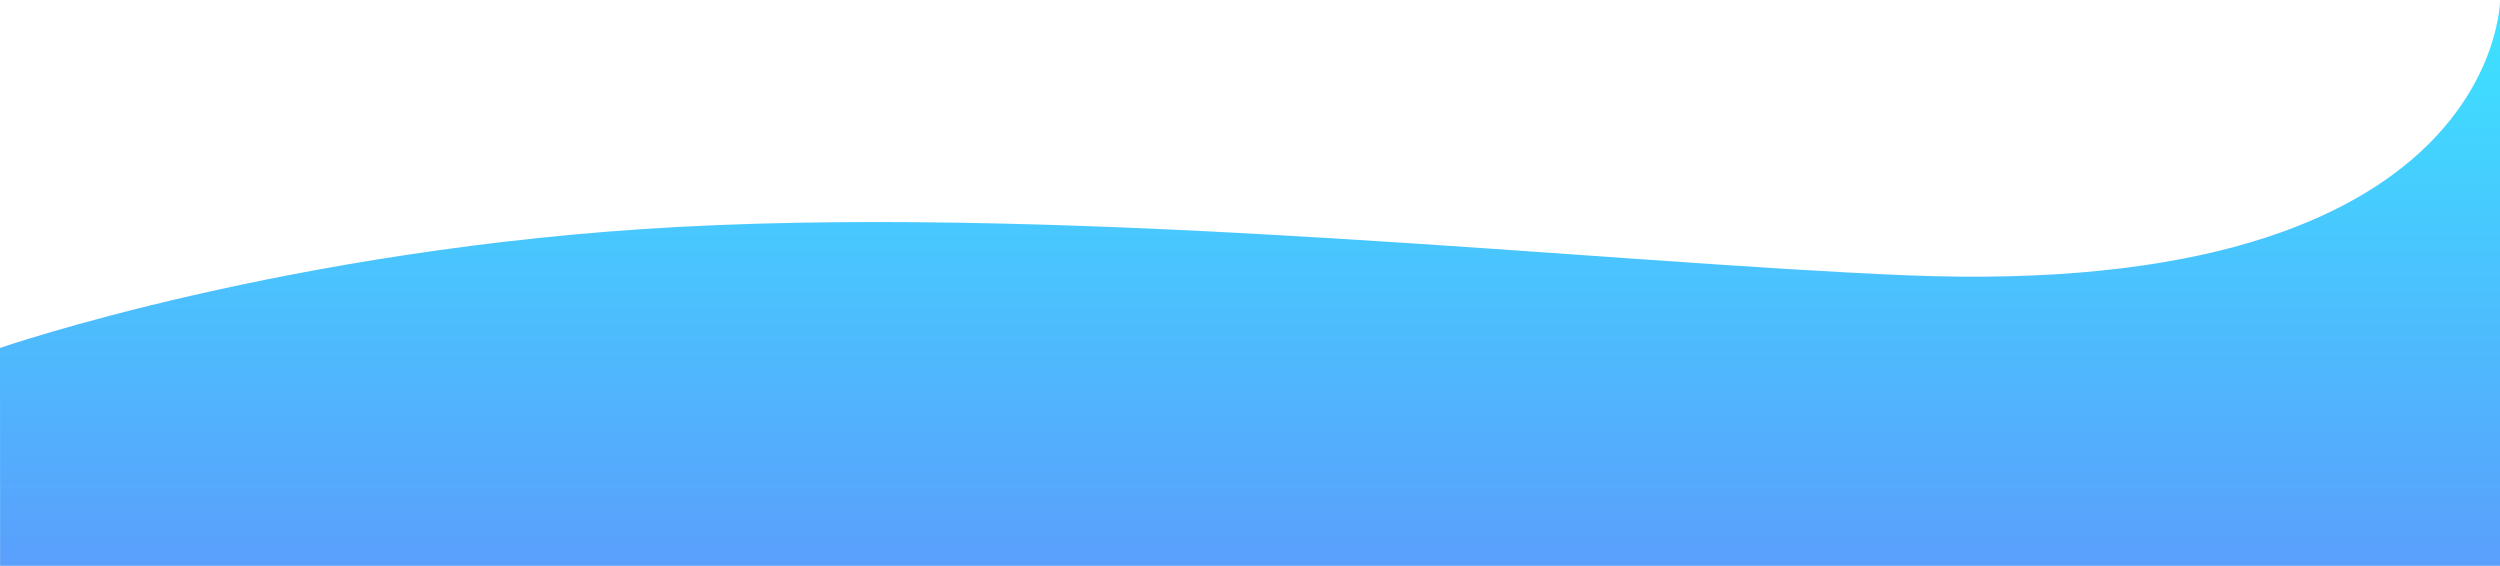 <svg id="레이어_1" data-name="레이어 1" xmlns="http://www.w3.org/2000/svg" xmlns:xlink="http://www.w3.org/1999/xlink" viewBox="0 0 1918.04 434.07"><defs><style>.cls-1{fill:url(#무제_그라디언트_5);}</style><linearGradient id="무제_그라디언트_5" x1="1.26" y1="769.15" x2="1.26" y2="768.15" gradientTransform="matrix(1918.04, 0, 0, -434.07, -1654.98, 333888.65)" gradientUnits="userSpaceOnUse"><stop offset="0" stop-color="#3be4ff"/><stop offset="1" stop-color="#5a9ffc"/></linearGradient></defs><path id="패스_20" data-name="패스 20" class="cls-1" d="M-189.77,290.86S32.07,214,330.88,198c313.3-16.74,709.48,27.63,942.42,37.14,455,18.57,455-211.24,455-211.24V458h-1918Z" transform="translate(189.77 -23.91)"/></svg>